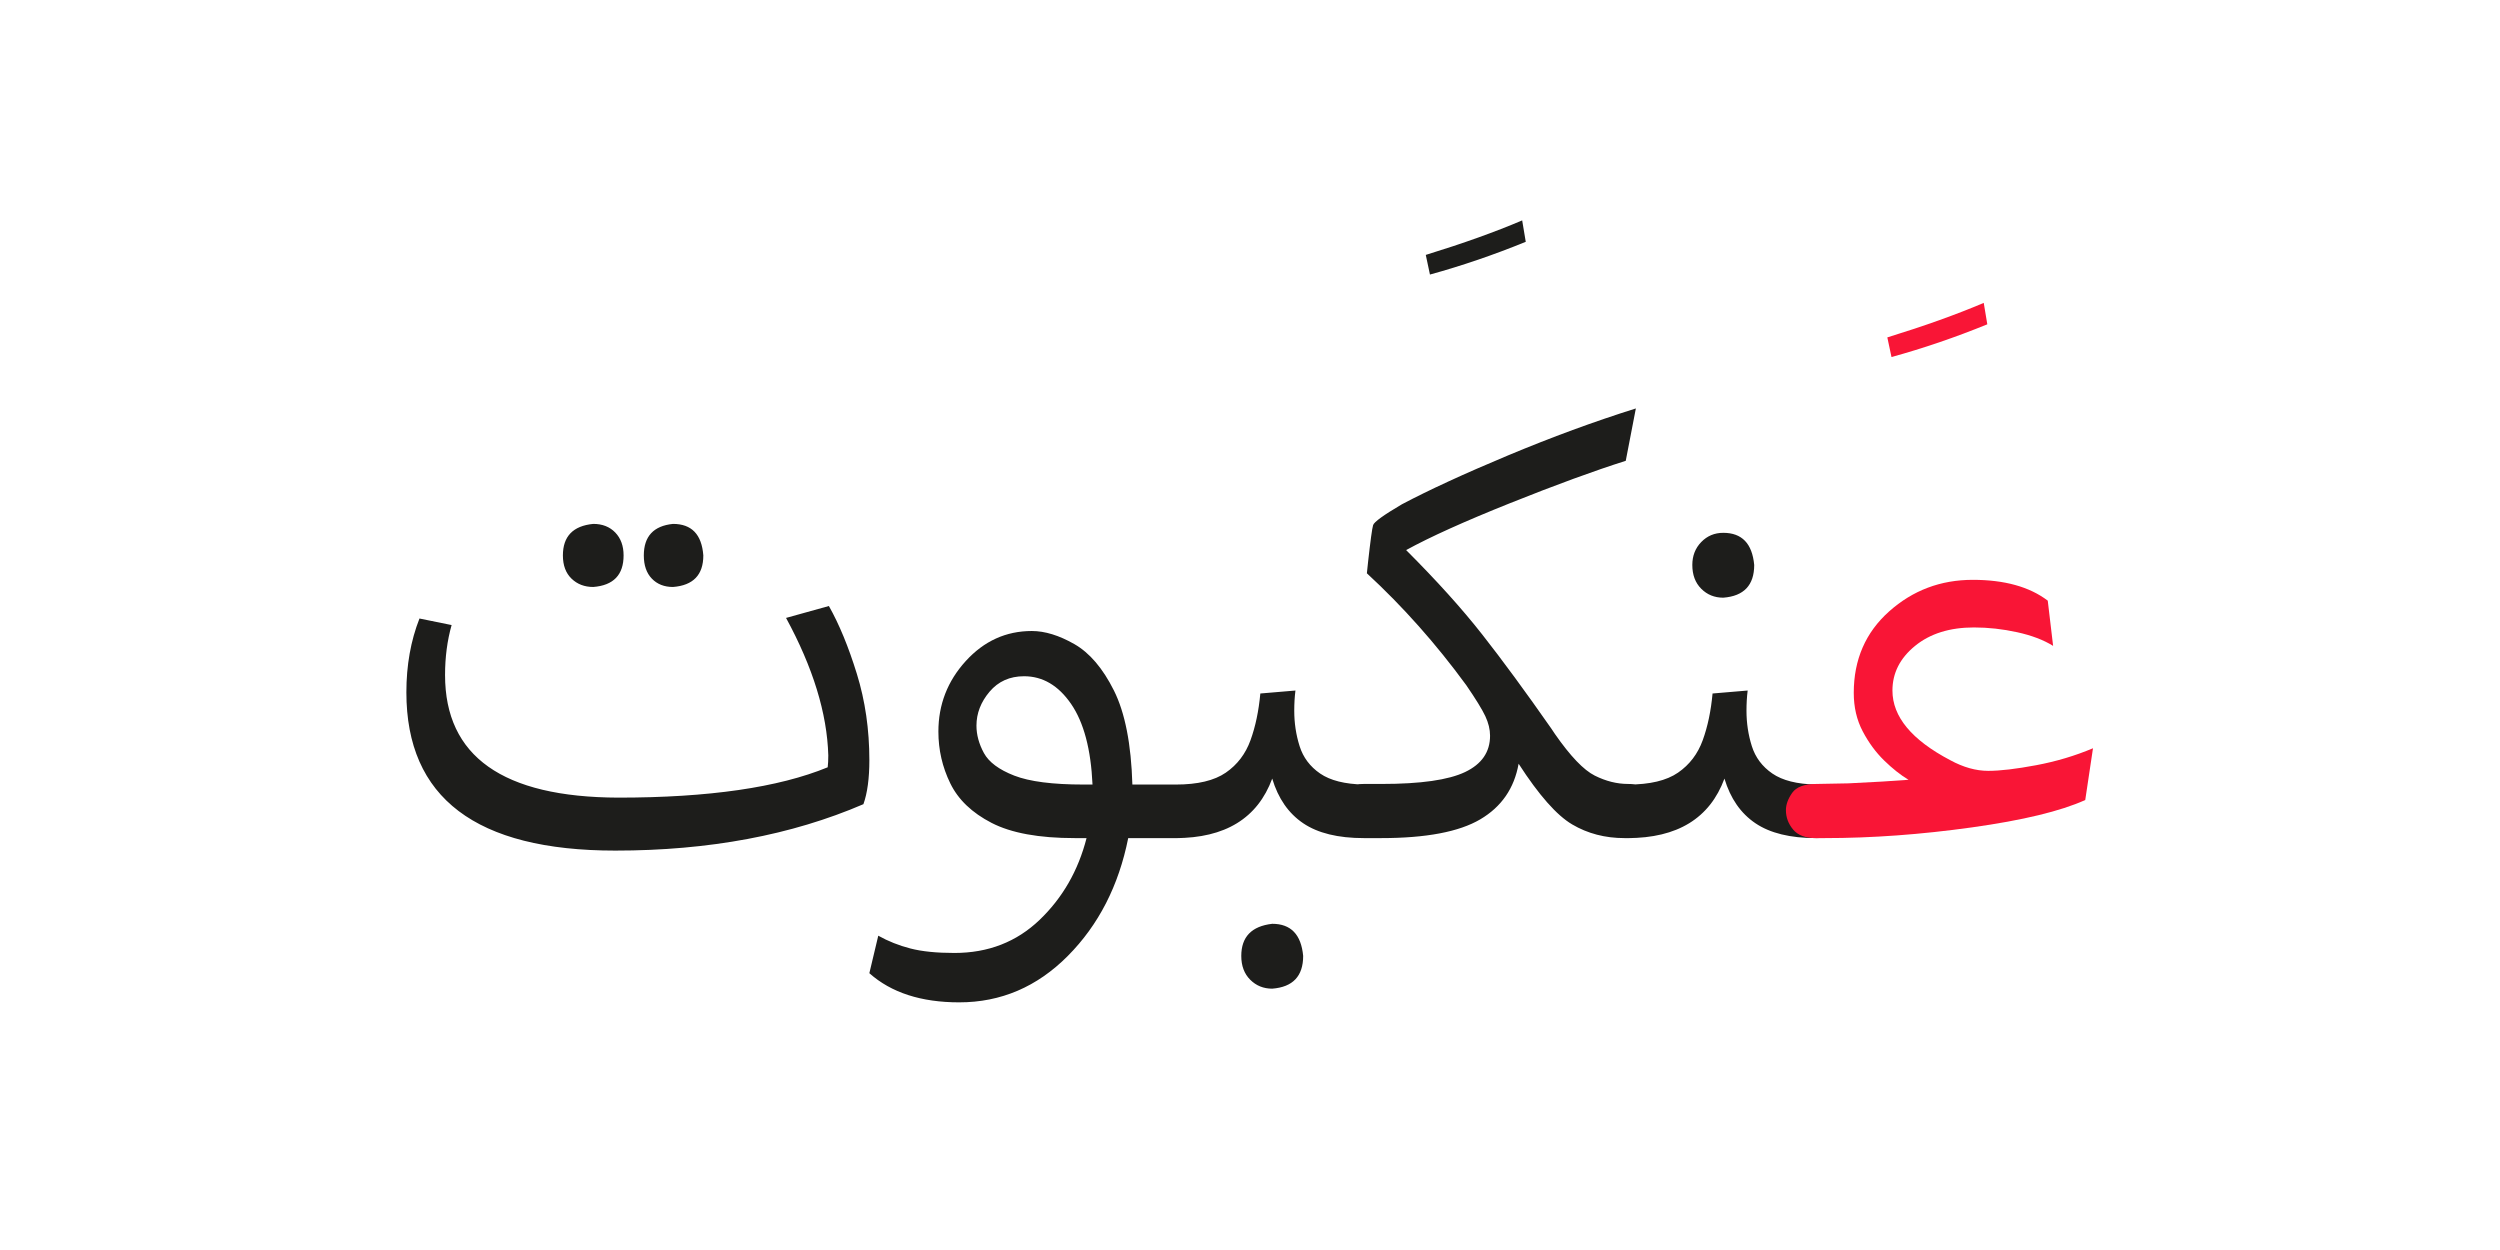 <?xml version="1.0" encoding="UTF-8" standalone="no"?>
<!-- Created with Inkscape (http://www.inkscape.org/) -->

<svg
   version="1.1"
   id="svg18"
   width="300"
   height="150"
   viewBox="0 0 300 150"
   sodipodi:docname="1343_word.svg"
   inkscape:version="1.2.1 (9c6d41e410, 2022-07-14)"
   xmlns:inkscape="http://www.inkscape.org/namespaces/inkscape"
   xmlns:sodipodi="http://sodipodi.sourceforge.net/DTD/sodipodi-0.dtd"
   xmlns="http://www.w3.org/2000/svg"
   xmlns:svg="http://www.w3.org/2000/svg">
  <sodipodi:namedview
     id="namedview37"
     pagecolor="#ffffff"
     bordercolor="#000000"
     borderopacity="0.25"
     inkscape:showpageshadow="2"
     inkscape:pageopacity="0.0"
     inkscape:pagecheckerboard="0"
     inkscape:deskcolor="#d1d1d1"
     showgrid="false"
     inkscape:zoom="4.0941839"
     inkscape:cx="103.92792"
     inkscape:cy="106.24828"
     inkscape:window-width="1700"
     inkscape:window-height="1396"
     inkscape:window-x="8"
     inkscape:window-y="28"
     inkscape:window-maximized="1"
     inkscape:current-layer="svg18" />
  <defs
     id="defs22">
    <clipPath
       clipPathUnits="userSpaceOnUse"
       id="clipPath2796">
      <path
         d="M 0,340.157 H 226.772 V 0 H 0 Z"
         id="path2794" />
    </clipPath>
    <clipPath
       clipPathUnits="userSpaceOnUse"
       id="clipPath2804">
      <path
         d="M 246.772,340.157 H 473.544 V 0 H 246.772 Z"
         id="path2802" />
    </clipPath>
    <clipPath
       clipPathUnits="userSpaceOnUse"
       id="clipPath2812">
      <path
         d="M 246.772,0 H 473.544 V 340.157 H 246.772 Z"
         id="path2810" />
    </clipPath>
    <clipPath
       clipPathUnits="userSpaceOnUse"
       id="clipPath2820">
      <path
         d="M 246.772,340.157 H 473.544 V 0 H 246.772 Z"
         id="path2818" />
    </clipPath>
    <clipPath
       clipPathUnits="userSpaceOnUse"
       id="clipPath2828">
      <path
         d="m 438.313,-190.079 c 0,-43.163 -34.991,-78.155 -78.155,-78.155 -43.164,0 -78.155,34.992 -78.155,78.155 0,43.164 34.991,78.155 78.155,78.155 43.164,0 78.155,-34.991 78.155,-78.155"
         id="path2826" />
    </clipPath>
    <clipPath
       clipPathUnits="userSpaceOnUse"
       id="clipPath702936">
      <path
         d="M 0,340.157 H 226.772 V 0 H 0 Z"
         id="path702934" />
    </clipPath>
    <clipPath
       clipPathUnits="userSpaceOnUse"
       id="clipPath703010">
      <path
         d="M 0,340.157 H 226.772 V 0 H 0 Z"
         id="path703008" />
    </clipPath>
    <clipPath
       clipPathUnits="userSpaceOnUse"
       id="clipPath703120">
      <path
         d="M 0,-20 H 226.772 V -360.157 H 0 Z"
         id="path703118" />
    </clipPath>
    <clipPath
       clipPathUnits="userSpaceOnUse"
       id="clipPath703128">
      <path
         d="M 0,-360.157 H 226.772 V -20 H 0 Z"
         id="path703126" />
    </clipPath>
    <clipPath
       clipPathUnits="userSpaceOnUse"
       id="clipPath703136">
      <path
         d="M 0,-20 H 226.772 V -360.157 H 0 Z"
         id="path703134" />
    </clipPath>
    <clipPath
       clipPathUnits="userSpaceOnUse"
       id="clipPath703144">
      <path
         d="m 438.313,-190.078 c 0,-43.164 -34.992,-78.155 -78.156,-78.155 -43.163,0 -78.154,34.991 -78.154,78.155 0,43.164 34.991,78.155 78.154,78.155 43.164,0 78.156,-34.991 78.156,-78.155"
         id="path703142" />
    </clipPath>
    <clipPath
       clipPathUnits="userSpaceOnUse"
       id="clipPath703160">
      <path
         d="M 246.772,-20 H 473.544 V -360.157 H 246.772 Z"
         id="path703158" />
    </clipPath>
    <clipPath
       clipPathUnits="userSpaceOnUse"
       id="clipPath703168">
      <path
         d="M 246.772,-360.157 H 473.544 V -20 H 246.772 Z"
         id="path703166" />
    </clipPath>
    <clipPath
       clipPathUnits="userSpaceOnUse"
       id="clipPath703176">
      <path
         d="m 282.002,-190.079 c 0,-43.163 34.993,-78.154 78.156,-78.154 43.164,0 78.155,34.991 78.155,78.154 0,43.164 -34.991,78.156 -78.155,78.156 -43.163,0 -78.156,-34.992 -78.156,-78.156"
         id="path703174" />
    </clipPath>
    <clipPath
       clipPathUnits="userSpaceOnUse"
       id="clipPath720772">
      <g
         id="g720776"
         transform="matrix(0.75,0,0,-0.75,-117.184,74.879)">
        <path
           d="M -45.431,-131.309 H 256.932 V 322.234 H -45.431 Z"
           id="path720774"
           style="stroke-width:1.333" />
      </g>
    </clipPath>
    <clipPath
       clipPathUnits="userSpaceOnUse"
       id="clipPath720778">
      <g
         id="g720782"
         transform="matrix(0.75,0,0,-0.75,-78.79,69.358)">
        <path
           d="M -45.431,-131.309 H 256.932 V 322.234 H -45.431 Z"
           id="path720780"
           style="stroke-width:1.333" />
      </g>
    </clipPath>
    <clipPath
       clipPathUnits="userSpaceOnUse"
       id="clipPath720784">
      <g
         id="g720788"
         transform="matrix(0.75,0,0,-0.75,34.073,241.676)">
        <path
           d="M -45.431,-131.309 H 256.932 V 322.234 H -45.431 Z"
           id="path720786"
           style="stroke-width:1.333" />
      </g>
    </clipPath>
    <clipPath
       clipPathUnits="userSpaceOnUse"
       id="clipPath703262">
      <path
         d="M -246.772,-20 H -20 v -340.157 h -226.772 z"
         id="path703260" />
    </clipPath>
    <clipPath
       clipPathUnits="userSpaceOnUse"
       id="clipPath703270">
      <path
         d="M -246.772,-360.157 H -20 V -20 h -226.772 z"
         id="path703268" />
    </clipPath>
    <clipPath
       clipPathUnits="userSpaceOnUse"
       id="clipPath703278">
      <path
         d="M -246.772,-20 H -20 v -340.157 h -226.772 z"
         id="path703276" />
    </clipPath>
    <clipPath
       clipPathUnits="userSpaceOnUse"
       id="clipPath703286">
      <path
         d="m 191.541,-190.078 c 0,-43.164 -34.992,-78.155 -78.156,-78.155 -43.163,0 -78.154,34.991 -78.154,78.155 0,43.164 34.991,78.155 78.154,78.155 43.164,0 78.156,-34.991 78.156,-78.155"
         id="path703284" />
    </clipPath>
    <clipPath
       clipPathUnits="userSpaceOnUse"
       id="clipPath703298">
      <path
         d="M 0,-20 H 226.772 V -360.157 H 0 Z"
         id="path703296" />
    </clipPath>
    <clipPath
       clipPathUnits="userSpaceOnUse"
       id="clipPath703306">
      <path
         d="M 0,-360.157 H 226.772 V -20 H 0 Z"
         id="path703304" />
    </clipPath>
    <clipPath
       clipPathUnits="userSpaceOnUse"
       id="clipPath703314">
      <path
         d="m 35.23,-190.079 c 0,-43.163 34.993,-78.154 78.156,-78.154 43.164,0 78.155,34.991 78.155,78.154 0,43.164 -34.991,78.156 -78.155,78.156 -43.163,0 -78.156,-34.992 -78.156,-78.156"
         id="path703312" />
    </clipPath>
    <clipPath
       clipPathUnits="userSpaceOnUse"
       id="clipPath721254">
      <g
         id="g721258"
         transform="matrix(0.75,0,0,-0.75,-143.467,15.486)">
        <path
           d="M 8.314,-226.735 H 310.677 V 226.807 H 8.314 Z"
           id="path721256"
           style="stroke-width:1.333" />
      </g>
    </clipPath>
    <clipPath
       clipPathUnits="userSpaceOnUse"
       id="clipPath721260">
      <g
         id="g721264"
         transform="matrix(0.75,0,0,-0.75,-150.19,29.105)">
        <path
           d="M 8.314,-226.735 H 310.677 V 226.807 H 8.314 Z"
           id="path721262"
           style="stroke-width:1.333" />
      </g>
    </clipPath>
    <clipPath
       clipPathUnits="userSpaceOnUse"
       id="clipPath721266">
      <g
         id="g721270"
         transform="matrix(0.75,0,0,-0.75,-6.235,170.105)">
        <path
           d="M 8.314,-226.735 H 310.677 V 226.807 H 8.314 Z"
           id="path721268"
           style="stroke-width:1.333" />
      </g>
    </clipPath>
    <clipPath
       clipPathUnits="userSpaceOnUse"
       id="clipPath703432">
      <path
         d="M 0,340.157 H 226.772 V 0 H 0 Z"
         id="path703430" />
    </clipPath>
    <clipPath
       clipPathUnits="userSpaceOnUse"
       id="clipPath703542">
      <path
         d="M 0,340.157 H 226.772 V 0 H 0 Z"
         id="path703540" />
    </clipPath>
    <clipPath
       clipPathUnits="userSpaceOnUse"
       id="clipPath713424">
      <path
         d="M 0,340.157 H 226.772 V 0 H 0 Z"
         id="path713422" />
    </clipPath>
    <clipPath
       clipPathUnits="userSpaceOnUse"
       id="clipPath713526">
      <path
         d="M 0,340.157 H 226.772 V 0 H 0 Z"
         id="path713524" />
    </clipPath>
    <clipPath
       clipPathUnits="userSpaceOnUse"
       id="clipPath713616">
      <path
         d="M 0,340.157 H 226.772 V 0 H 0 Z"
         id="path713614" />
    </clipPath>
    <clipPath
       clipPathUnits="userSpaceOnUse"
       id="clipPath713690">
      <path
         d="M 0,340.157 H 226.772 V 0 H 0 Z"
         id="path713688" />
    </clipPath>
    <clipPath
       clipPathUnits="userSpaceOnUse"
       id="clipPath713764">
      <path
         d="M 0,340.157 H 226.772 V 0 H 0 Z"
         id="path713762" />
    </clipPath>
    <clipPath
       clipPathUnits="userSpaceOnUse"
       id="clipPath713874">
      <path
         d="M 0,340.157 H 226.772 V 0 H 0 Z"
         id="path713872" />
    </clipPath>
    <clipPath
       clipPathUnits="userSpaceOnUse"
       id="clipPath713874-3">
      <path
         d="M 0,340.157 H 226.772 V 0 H 0 Z"
         id="path713872-6" />
    </clipPath>
    <clipPath
       clipPathUnits="userSpaceOnUse"
       id="clipPath718030">
      <path
         d="M 0,340.157 H 226.772 V 0 H 0 Z"
         id="path718028" />
    </clipPath>
    <clipPath
       clipPathUnits="userSpaceOnUse"
       id="clipPath718104">
      <path
         d="M 0,340.157 H 226.772 V 0 H 0 Z"
         id="path718102" />
    </clipPath>
    <clipPath
       clipPathUnits="userSpaceOnUse"
       id="clipPath718178">
      <path
         d="M 0,340.157 H 226.772 V 0 H 0 Z"
         id="path718176" />
    </clipPath>
    <clipPath
       clipPathUnits="userSpaceOnUse"
       id="clipPath718296">
      <path
         d="M 0,340.157 H 226.772 V 0 H 0 Z"
         id="path718294" />
    </clipPath>
    <clipPath
       clipPathUnits="userSpaceOnUse"
       id="clipPath718398">
      <path
         d="M 0,340.157 H 226.772 V 0 H 0 Z"
         id="path718396" />
    </clipPath>
    <clipPath
       clipPathUnits="userSpaceOnUse"
       id="clipPath718484">
      <path
         d="M 0,340.157 H 226.772 V 0 H 0 Z"
         id="path718482" />
    </clipPath>
    <clipPath
       clipPathUnits="userSpaceOnUse"
       id="clipPath718558">
      <path
         d="M 0,340.157 H 226.772 V 0 H 0 Z"
         id="path718556" />
    </clipPath>
    <clipPath
       clipPathUnits="userSpaceOnUse"
       id="clipPath745984">
      <path
         d="M 0,340.157 H 226.772 V 0 H 0 Z"
         id="path745982" />
    </clipPath>
    <clipPath
       clipPathUnits="userSpaceOnUse"
       id="clipPath746070">
      <path
         d="M 0,340.157 H 226.772 V 0 H 0 Z"
         id="path746068" />
    </clipPath>
    <clipPath
       clipPathUnits="userSpaceOnUse"
       id="clipPath746144">
      <path
         d="M 0,340.157 H 226.772 V 0 H 0 Z"
         id="path746142" />
    </clipPath>
    <clipPath
       clipPathUnits="userSpaceOnUse"
       id="clipPath746274">
      <path
         d="M 0,340.157 H 226.772 V 0 H 0 Z"
         id="path746272" />
    </clipPath>
    <clipPath
       clipPathUnits="userSpaceOnUse"
       id="clipPath746400">
      <path
         d="M 0,340.157 H 226.772 V 0 H 0 Z"
         id="path746398" />
    </clipPath>
    <clipPath
       clipPathUnits="userSpaceOnUse"
       id="clipPath746502">
      <path
         d="M 0,340.157 H 226.772 V 0 H 0 Z"
         id="path746500" />
    </clipPath>
    <clipPath
       clipPathUnits="userSpaceOnUse"
       id="clipPath746510">
      <path
         d="M -246.772,340.157 H -20 V 0 h -226.772 z"
         id="path746508" />
    </clipPath>
    <clipPath
       clipPathUnits="userSpaceOnUse"
       id="clipPath746518">
      <path
         d="M -246.772,340.157 H -20 V 0 h -226.772 z"
         id="path746516" />
    </clipPath>
    <clipPath
       clipPathUnits="userSpaceOnUse"
       id="clipPath746616">
      <path
         d="M 0,340.157 H 226.772 V 0 H 0 Z"
         id="path746614" />
    </clipPath>
    <clipPath
       clipPathUnits="userSpaceOnUse"
       id="clipPath746694">
      <path
         d="M 0,340.157 H 226.772 V 0 H 0 Z"
         id="path746692" />
    </clipPath>
    <clipPath
       clipPathUnits="userSpaceOnUse"
       id="clipPath746780">
      <path
         d="M 0,340.157 H 226.772 V 0 H 0 Z"
         id="path746778" />
    </clipPath>
    <clipPath
       clipPathUnits="userSpaceOnUse"
       id="clipPath746858">
      <path
         d="M 0,340.157 H 226.772 V 0 H 0 Z"
         id="path746856" />
    </clipPath>
    <clipPath
       clipPathUnits="userSpaceOnUse"
       id="clipPath746936">
      <path
         d="M 0,340.157 H 226.772 V 0 H 0 Z"
         id="path746934" />
    </clipPath>
    <clipPath
       clipPathUnits="userSpaceOnUse"
       id="clipPath747022">
      <path
         d="M 0,340.157 H 226.772 V 0 H 0 Z"
         id="path747020" />
    </clipPath>
    <clipPath
       clipPathUnits="userSpaceOnUse"
       id="clipPath747112">
      <path
         d="M 0,340.157 H 226.772 V 0 H 0 Z"
         id="path747110" />
    </clipPath>
    <clipPath
       clipPathUnits="userSpaceOnUse"
       id="clipPath747198">
      <path
         d="M 0,340.157 H 226.772 V 0 H 0 Z"
         id="path747196" />
    </clipPath>
    <clipPath
       clipPathUnits="userSpaceOnUse"
       id="clipPath747284">
      <path
         d="M 0,340.157 H 226.772 V 0 H 0 Z"
         id="path747282" />
    </clipPath>
    <clipPath
       clipPathUnits="userSpaceOnUse"
       id="clipPath747366">
      <path
         d="M 0,340.157 H 226.772 V 0 H 0 Z"
         id="path747364" />
    </clipPath>
    <clipPath
       clipPathUnits="userSpaceOnUse"
       id="clipPath747448">
      <path
         d="M 0,340.157 H 226.772 V 0 H 0 Z"
         id="path747446" />
    </clipPath>
    <clipPath
       clipPathUnits="userSpaceOnUse"
       id="clipPath747530">
      <path
         d="M 0,340.157 H 226.772 V 0 H 0 Z"
         id="path747528" />
    </clipPath>
    <clipPath
       clipPathUnits="userSpaceOnUse"
       id="clipPath747616">
      <path
         d="M 0,340.157 H 226.772 V 0 H 0 Z"
         id="path747614" />
    </clipPath>
    <clipPath
       clipPathUnits="userSpaceOnUse"
       id="clipPath747694">
      <path
         d="M 0,340.157 H 226.772 V 0 H 0 Z"
         id="path747692" />
    </clipPath>
    <clipPath
       clipPathUnits="userSpaceOnUse"
       id="clipPath747772">
      <path
         d="M 0,340.157 H 226.772 V 0 H 0 Z"
         id="path747770" />
    </clipPath>
    <clipPath
       clipPathUnits="userSpaceOnUse"
       id="clipPath747850">
      <path
         d="M 0,340.157 H 226.772 V 0 H 0 Z"
         id="path747848" />
    </clipPath>
    <clipPath
       clipPathUnits="userSpaceOnUse"
       id="clipPath747948">
      <path
         d="M 0,340.157 H 226.772 V 0 H 0 Z"
         id="path747946" />
    </clipPath>
    <clipPath
       clipPathUnits="userSpaceOnUse"
       id="clipPath748026">
      <path
         d="M 0,340.157 H 226.772 V 0 H 0 Z"
         id="path748024" />
    </clipPath>
    <clipPath
       clipPathUnits="userSpaceOnUse"
       id="clipPath748108">
      <path
         d="M 0,340.157 H 226.772 V 0 H 0 Z"
         id="path748106" />
    </clipPath>
    <clipPath
       clipPathUnits="userSpaceOnUse"
       id="clipPath783955">
      <path
         d="M 0,340.157 H 226.772 V 0 H 0 Z"
         id="path783953" />
    </clipPath>
    <clipPath
       clipPathUnits="userSpaceOnUse"
       id="clipPath784037">
      <path
         d="M 0,340.157 H 226.772 V 0 H 0 Z"
         id="path784035" />
    </clipPath>
    <clipPath
       clipPathUnits="userSpaceOnUse"
       id="clipPath784115">
      <path
         d="M 0,340.157 H 226.772 V 0 H 0 Z"
         id="path784113" />
    </clipPath>
    <clipPath
       clipPathUnits="userSpaceOnUse"
       id="clipPath784241">
      <path
         d="M 0,340.157 H 226.772 V 0 H 0 Z"
         id="path784239" />
    </clipPath>
    <clipPath
       clipPathUnits="userSpaceOnUse"
       id="clipPath784371">
      <path
         d="M 0,340.157 H 226.772 V 0 H 0 Z"
         id="path784369" />
    </clipPath>
    <clipPath
       clipPathUnits="userSpaceOnUse"
       id="clipPath784461">
      <path
         d="M 0,340.157 H 226.772 V 0 H 0 Z"
         id="path784459" />
    </clipPath>
    <clipPath
       clipPathUnits="userSpaceOnUse"
       id="clipPath784543">
      <path
         d="M 0,340.157 H 226.772 V 0 H 0 Z"
         id="path784541" />
    </clipPath>
    <clipPath
       clipPathUnits="userSpaceOnUse"
       id="clipPath784625">
      <path
         d="M 0,340.157 H 226.772 V 0 H 0 Z"
         id="path784623" />
    </clipPath>
    <clipPath
       clipPathUnits="userSpaceOnUse"
       id="clipPath784707">
      <path
         d="M 0,340.157 H 226.772 V 0 H 0 Z"
         id="path784705" />
    </clipPath>
    <clipPath
       clipPathUnits="userSpaceOnUse"
       id="clipPath784707-7">
      <path
         d="M 0,340.157 H 226.772 V 0 H 0 Z"
         id="path784705-5" />
    </clipPath>
    <clipPath
       clipPathUnits="userSpaceOnUse"
       id="clipPath800733">
      <path
         d="M 0,340.157 H 226.772 V 0 H 0 Z"
         id="path800731" />
    </clipPath>
    <clipPath
       clipPathUnits="userSpaceOnUse"
       id="clipPath800847">
      <path
         d="M 0,340.157 H 226.772 V 0 H 0 Z"
         id="path800845" />
    </clipPath>
    <clipPath
       clipPathUnits="userSpaceOnUse"
       id="clipPath819863">
      <path
         d="M 0,340.157 H 226.772 V 0 H 0 Z"
         id="path819861" />
    </clipPath>
    <clipPath
       clipPathUnits="userSpaceOnUse"
       id="clipPath819973">
      <path
         d="M 0,340.157 H 226.772 V 0 H 0 Z"
         id="path819971" />
    </clipPath>
    <clipPath
       clipPathUnits="userSpaceOnUse"
       id="clipPath820055">
      <path
         d="M 0,340.157 H 226.772 V 0 H 0 Z"
         id="path820053" />
    </clipPath>
    <clipPath
       clipPathUnits="userSpaceOnUse"
       id="clipPath820177">
      <path
         d="M 0,340.157 H 226.772 V 0 H 0 Z"
         id="path820175" />
    </clipPath>
    <clipPath
       clipPathUnits="userSpaceOnUse"
       id="clipPath820311">
      <path
         d="M 0,340.157 H 226.772 V 0 H 0 Z"
         id="path820309" />
    </clipPath>
    <clipPath
       clipPathUnits="userSpaceOnUse"
       id="clipPath820441">
      <path
         d="M 0,340.157 H 226.772 V 0 H 0 Z"
         id="path820439" />
    </clipPath>
    <clipPath
       clipPathUnits="userSpaceOnUse"
       id="clipPath820523">
      <path
         d="M 0,340.157 H 226.772 V 0 H 0 Z"
         id="path820521" />
    </clipPath>
    <clipPath
       clipPathUnits="userSpaceOnUse"
       id="clipPath831541">
      <path
         d="M 0,340.157 H 226.772 V 0 H 0 Z"
         id="path831539" />
    </clipPath>
    <clipPath
       clipPathUnits="userSpaceOnUse"
       id="clipPath831667">
      <path
         d="M 0,340.157 H 226.772 V 0 H 0 Z"
         id="path831665" />
    </clipPath>
    <clipPath
       clipPathUnits="userSpaceOnUse"
       id="clipPath831797">
      <path
         d="M 0,340.157 H 226.772 V 0 H 0 Z"
         id="path831795" />
    </clipPath>
    <clipPath
       clipPathUnits="userSpaceOnUse"
       id="clipPath831927">
      <path
         d="M 0,340.157 H 226.772 V 0 H 0 Z"
         id="path831925" />
    </clipPath>
  </defs>
  <g
     id="g831921"
     transform="matrix(1.333,0,0,-1.333,-1.181,300.08)">
    <g
       id="g831923"
       clip-path="url(#clipPath831927)">
      <g
         id="g831929"
         transform="translate(158.804,174.257)">
        <path
           d="m 0,0 c 0,-1.821 -0.929,-2.804 -2.785,-2.946 -0.786,0 -1.447,0.267 -1.983,0.803 -0.536,0.536 -0.803,1.25 -0.803,2.143 0,0.821 0.267,1.509 0.803,2.063 0.536,0.553 1.197,0.83 1.983,0.83 C -1.107,2.893 -0.179,1.929 0,0 m 8.411,-22.125 c 0,-1.643 -0.947,-2.464 -2.84,-2.464 -2.321,0 -4.143,0.446 -5.464,1.339 -1.322,0.893 -2.25,2.231 -2.786,4.018 -1.321,-3.572 -4.231,-5.357 -8.731,-5.357 -1.822,0 -2.733,0.821 -2.733,2.464 0,0.536 0.214,1.063 0.643,1.58 0.429,0.518 1.144,0.777 2.143,0.777 1.963,0 3.463,0.357 4.5,1.072 1.036,0.714 1.776,1.687 2.223,2.92 0.447,1.231 0.741,2.632 0.884,4.205 l 3.161,0.267 c -0.072,-0.571 -0.107,-1.178 -0.107,-1.821 0,-1.107 0.161,-2.17 0.482,-3.187 0.321,-1.018 0.938,-1.84 1.848,-2.464 0.911,-0.626 2.223,-0.956 3.937,-0.992 0.785,0 1.455,-0.187 2.009,-0.562 0.554,-0.375 0.831,-0.974 0.831,-1.795 M -20.566,29.09 c -2.893,-1.179 -5.768,-2.162 -8.625,-2.947 l -0.375,1.768 c 3.357,1.035 6.25,2.07 8.678,3.107 z m 12.161,-51.215 c 0,-1.643 -0.947,-2.464 -2.839,-2.464 h -0.429 c -1.75,0 -3.321,0.41 -4.714,1.232 -1.393,0.821 -3,2.642 -4.822,5.464 -0.393,-2.214 -1.545,-3.883 -3.455,-5.008 -1.911,-1.125 -4.884,-1.688 -8.92,-1.688 h -1.553 c -1.822,0 -2.732,0.839 -2.732,2.518 0,0.464 0.187,0.972 0.562,1.526 0.375,0.554 1.098,0.831 2.17,0.831 h 1.607 c 3.5,0 6,0.357 7.5,1.071 1.5,0.714 2.25,1.803 2.25,3.268 0,0.571 -0.143,1.16 -0.429,1.768 -0.286,0.607 -0.856,1.535 -1.714,2.786 -2.715,3.714 -5.697,7.071 -8.946,10.071 l 0.107,1.018 c 0.214,1.928 0.366,3.035 0.455,3.322 0.089,0.285 0.955,0.91 2.598,1.875 2.429,1.285 5.607,2.749 9.536,4.392 3.929,1.643 7.768,3.054 11.518,4.233 l -0.91,-4.715 C -14.388,8.482 -17.852,7.214 -21.959,5.571 -26.066,3.929 -29.19,2.518 -31.334,1.34 c 2.75,-2.751 5.036,-5.286 6.857,-7.608 1.822,-2.322 3.893,-5.142 6.215,-8.464 l 0.322,-0.482 c 1.392,-2.001 2.588,-3.251 3.588,-3.75 1,-0.501 2,-0.75 3,-0.75 0.858,0 1.563,-0.197 2.117,-0.59 0.553,-0.393 0.83,-1 0.83,-1.821 m -32.198,-13.071 c 0,-1.822 -0.929,-2.804 -2.786,-2.947 -0.786,0 -1.446,0.268 -1.982,0.804 -0.535,0.535 -0.803,1.25 -0.803,2.143 0,1.714 0.928,2.678 2.785,2.892 1.679,0 2.607,-0.964 2.786,-2.892 m 8.304,13.071 c 0,-1.643 -0.947,-2.464 -2.84,-2.464 -2.322,0 -4.143,0.446 -5.464,1.339 -1.322,0.893 -2.25,2.231 -2.786,4.018 -1.321,-3.572 -4.232,-5.357 -8.732,-5.357 -1.821,0 -2.732,0.821 -2.732,2.464 0,0.536 0.214,1.063 0.643,1.58 0.429,0.518 1.144,0.777 2.143,0.777 1.963,0 3.463,0.357 4.5,1.072 1.036,0.714 1.776,1.687 2.223,2.92 0.447,1.231 0.74,2.632 0.884,4.205 l 3.161,0.267 c -0.072,-0.571 -0.107,-1.178 -0.107,-1.821 0,-1.107 0.16,-2.17 0.482,-3.187 0.321,-1.018 0.938,-1.84 1.848,-2.464 0.911,-0.626 2.223,-0.956 3.937,-0.992 0.785,0 1.455,-0.187 2.009,-0.562 0.554,-0.375 0.831,-0.974 0.831,-1.795 m -27.268,2.357 c -0.144,3.178 -0.787,5.598 -1.929,7.259 -1.144,1.661 -2.554,2.491 -4.233,2.491 -1.285,0 -2.321,-0.464 -3.106,-1.392 -0.786,-0.93 -1.179,-1.947 -1.179,-3.054 0,-0.822 0.223,-1.643 0.669,-2.465 0.447,-0.821 1.358,-1.5 2.733,-2.035 1.375,-0.536 3.455,-0.804 6.241,-0.804 z m -12,-19.607 c -3.429,0 -6.126,0.876 -8.09,2.625 l 0.803,3.375 c 0.893,-0.5 1.857,-0.884 2.894,-1.151 1.035,-0.269 2.356,-0.403 3.964,-0.403 3.035,0 5.589,0.991 7.661,2.974 2.07,1.982 3.481,4.437 4.231,7.366 h -1.071 c -3.214,0 -5.705,0.455 -7.472,1.366 -1.769,0.911 -3.01,2.098 -3.724,3.563 -0.715,1.464 -1.071,3.017 -1.071,4.66 0,2.429 0.821,4.545 2.463,6.349 1.643,1.802 3.625,2.705 5.947,2.705 1.178,0 2.455,-0.394 3.831,-1.179 1.374,-0.786 2.561,-2.179 3.562,-4.179 0.999,-2 1.554,-4.821 1.66,-8.464 h 4.072 c 0.785,0 1.455,-0.187 2.01,-0.562 0.552,-0.375 0.83,-0.974 0.83,-1.795 0,-1.643 -0.948,-2.464 -2.84,-2.464 h -4.447 c -0.856,-4.286 -2.669,-7.821 -5.437,-10.607 -2.768,-2.786 -6.026,-4.179 -9.776,-4.179 M -94.603,0.857 c 0,-1.75 -0.91,-2.697 -2.732,-2.839 -0.785,0 -1.419,0.25 -1.901,0.75 -0.483,0.5 -0.724,1.196 -0.724,2.089 0,1.714 0.875,2.661 2.625,2.839 1.679,0 2.59,-0.946 2.732,-2.839 m -7.178,0 c 0,-1.75 -0.91,-2.697 -2.732,-2.839 -0.786,0 -1.438,0.25 -1.956,0.75 -0.517,0.5 -0.776,1.196 -0.776,2.089 0,1.714 0.91,2.661 2.732,2.839 0.821,0 1.482,-0.258 1.982,-0.776 0.5,-0.519 0.75,-1.205 0.75,-2.063 m 21.59,-22.392 c -6.465,-2.786 -13.912,-4.179 -22.34,-4.179 -12.535,0 -18.804,4.749 -18.804,14.25 0,2.428 0.393,4.642 1.179,6.643 l 2.893,-0.589 c -0.393,-1.394 -0.59,-2.894 -0.59,-4.5 0,-7.322 5.197,-11.001 15.59,-11.036 8.143,0 14.428,0.911 18.857,2.732 0.035,0.285 0.053,0.643 0.053,1.071 -0.107,3.786 -1.375,7.911 -3.803,12.375 l 3.857,1.072 c 0.929,-1.644 1.768,-3.679 2.518,-6.108 0.75,-2.428 1.125,-5.017 1.125,-7.767 0,-1.644 -0.179,-2.965 -0.535,-3.964"
           style="fill:#1d1d1b;fill-opacity:1;fill-rule:nonzero;stroke:none"
           id="path831931" />
      </g>
      <g
         id="g831933"
         transform="translate(179.788,195.921)">
        <path
           d="M 0,0 C -2.893,-1.179 -5.769,-2.161 -8.625,-2.946 L -9,-1.179 c 3.356,1.036 6.249,2.072 8.679,3.108 z"
           style="fill:#f91536;fill-opacity:1;fill-rule:nonzero;stroke:none"
           id="path831935" />
      </g>
      <g
         id="g831937"
         transform="translate(165.141,149.668)">
        <path
           d="m 0,0 h -0.804 c -0.927,0 -1.607,0.259 -2.035,0.776 -0.429,0.518 -0.643,1.099 -0.643,1.742 0,0.5 0.187,1.017 0.562,1.553 0.375,0.535 1.099,0.804 2.17,0.804 L 2.143,4.929 C 4.393,5.035 6.196,5.143 7.554,5.25 6.839,5.679 6.107,6.259 5.357,6.991 4.607,7.723 3.964,8.598 3.429,9.616 c -0.536,1.018 -0.804,2.169 -0.804,3.455 0,3 1.063,5.446 3.187,7.339 2.125,1.893 4.634,2.84 7.527,2.84 2.857,0 5.107,-0.626 6.75,-1.875 l 0.482,-4.071 c -0.857,0.535 -1.937,0.945 -3.241,1.231 -1.304,0.286 -2.598,0.429 -3.884,0.429 -2.178,0 -3.946,-0.554 -5.303,-1.66 -1.358,-1.108 -2.036,-2.448 -2.036,-4.019 0,-2.356 1.732,-4.446 5.197,-6.267 1.178,-0.643 2.321,-0.964 3.428,-0.964 1.072,0 2.509,0.169 4.313,0.508 1.803,0.339 3.509,0.848 5.116,1.527 L 23.464,3.429 C 21.249,2.428 17.848,1.606 13.259,0.964 8.669,0.321 4.25,0 0,0"
           style="fill:#f91536;fill-opacity:1;fill-rule:nonzero;stroke:none"
           id="path831939" />
      </g>
    </g>
  </g>
</svg>
